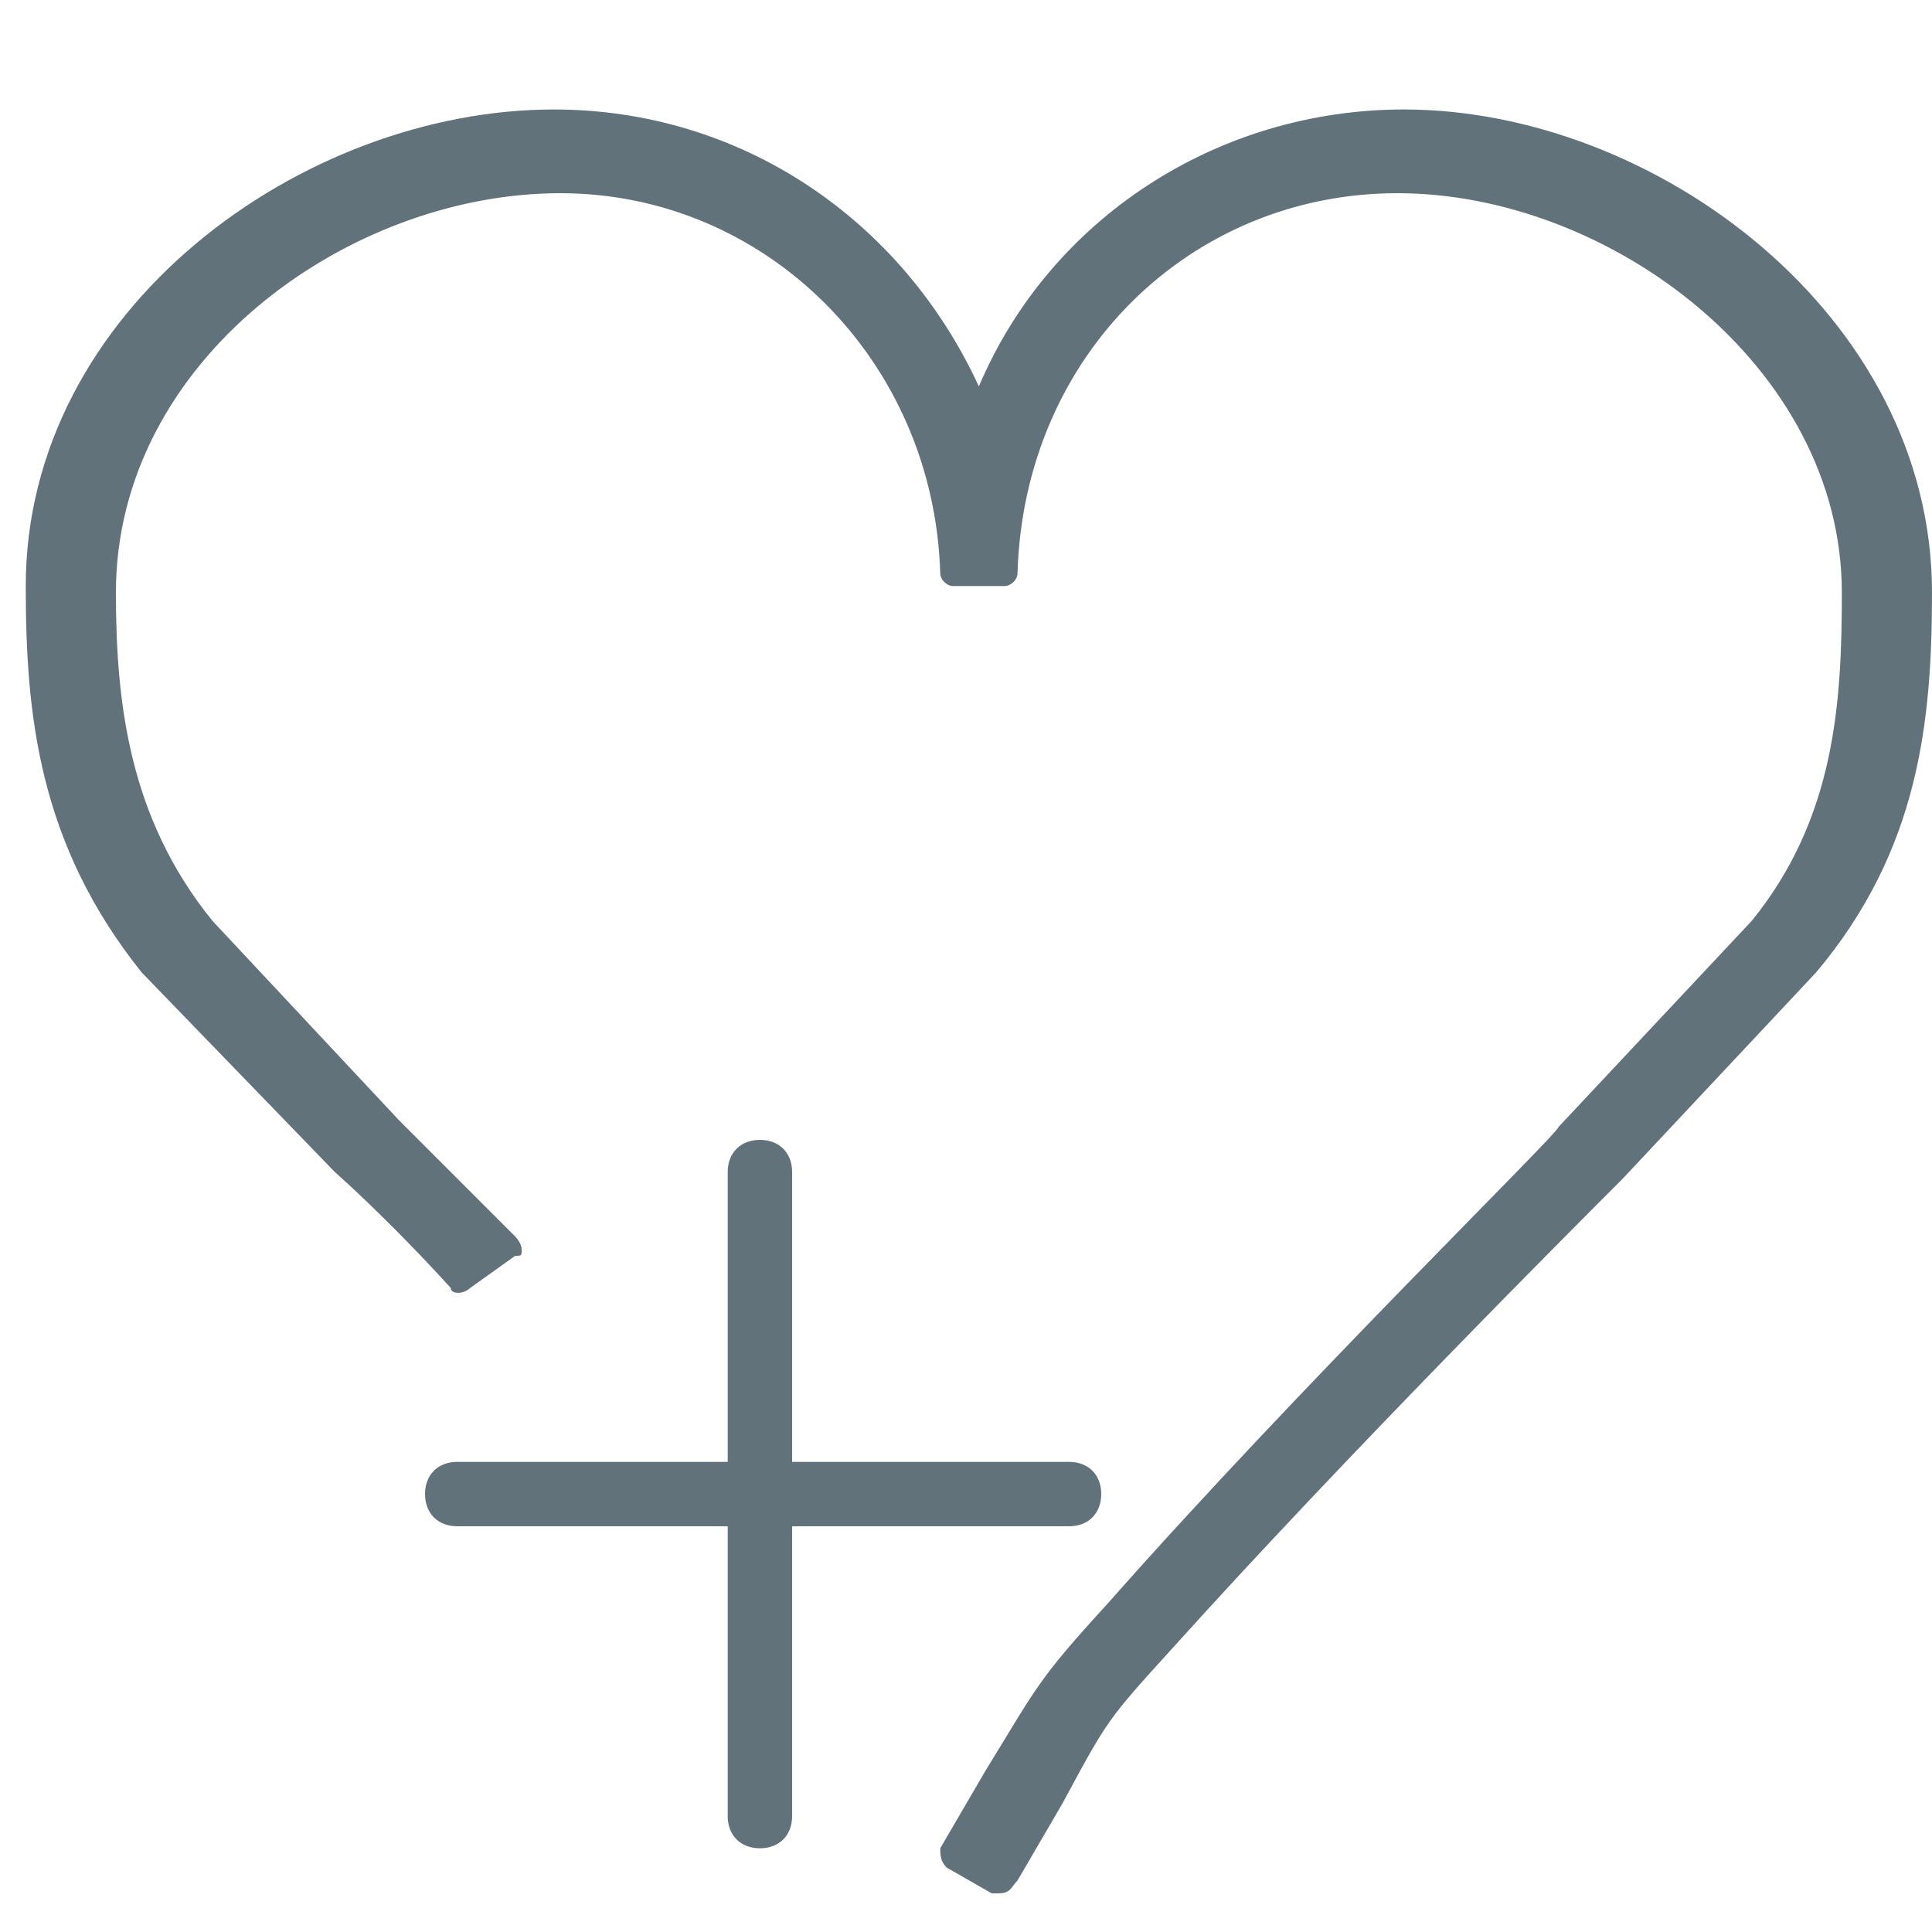 <?xml version="1.0" encoding="utf-8"?>
<!-- Generator: Adobe Illustrator 19.0.0, SVG Export Plug-In . SVG Version: 6.00 Build 0)  -->
<svg version="1.1" id="图层_1" xmlns="http://www.w3.org/2000/svg" xmlns:xlink="http://www.w3.org/1999/xlink" x="0px" y="0px"
	 viewBox="0 0 30 30" style="enable-background:new 0 0 30 30;" xml:space="preserve">
<style type="text/css">
	.st0{fill:#62727B;}
</style>
<g id="XMLID_1_">
	<g id="XMLID_2540_">
		<g id="XMLID_2541_">
			<path id="XMLID_2539_" class="st0" d="M15.5,29.2l-0.7-0.4l0.7-1.2c0.7-1.3,0.8-1.4,1.8-2.6c3-3.4,7-7.3,7-7.4l3-3.2
				c1.3-1.6,1.5-3.5,1.5-5.3c0-3.7-3.8-6.4-7.1-6.4c-3.4,0-6,2.6-6.1,6.1l-0.4,0l-0.4,0C14.6,5.3,12,2.7,8.6,2.7
				c-3.4,0-7.1,2.7-7.1,6.4c0,1.7,0.2,3.6,1.5,5.3l3,3.1l0,0c0,0,0.7,0.7,1.8,1.8l-0.6,0.6c-1-1.1-1.8-1.8-1.8-1.8l-3-3.1
				C0.8,13,0.6,11,0.6,9.1c0-4.1,4.2-7.2,8-7.2c3.1,0,5.6,1.9,6.6,4.7c1-2.8,3.5-4.7,6.6-4.7c3.8,0,8,3.1,8,7.2
				c0,1.9-0.2,3.9-1.7,5.8l-3,3.2c-0.1,0.1-4.1,4-7,7.3c-1,1.1-1,1.2-1.7,2.5L15.5,29.2z"/>
			<path id="XMLID_2546_" class="st0" d="M15.5,29.4c0,0-0.1,0-0.1,0l-0.7-0.4c-0.1-0.1-0.1-0.2-0.1-0.3l0.7-1.2
				c0.8-1.3,0.8-1.4,1.9-2.6c3-3.4,7-7.3,7-7.4l3-3.2c1.3-1.6,1.4-3.4,1.4-5.1c0-3.5-3.6-6.2-6.9-6.2c-3.2,0-5.8,2.5-5.9,5.9
				c0,0.1-0.1,0.2-0.2,0.2c0,0,0,0,0,0l-0.4,0l-0.4,0c-0.1,0-0.2-0.1-0.2-0.2c-0.1-3.3-2.7-5.9-5.9-5.9c-3.3,0-6.9,2.6-6.9,6.2
				c0,1.7,0.2,3.5,1.5,5.1l2.9,3.1c0,0,0.7,0.7,1.8,1.8c0,0,0.1,0.1,0.1,0.2c0,0.1,0,0.1-0.1,0.1L7.3,20C7.2,20.1,7,20.1,7,20
				c-1-1.1-1.8-1.8-1.8-1.8l-3-3.1c-1.6-2-1.8-4-1.8-6c0-4.3,4.3-7.4,8.2-7.4c2.9,0,5.4,1.7,6.6,4.3c1.1-2.6,3.7-4.3,6.6-4.3
				c3.9,0,8.2,3.2,8.2,7.5c0,2-0.2,4-1.8,5.9l-3,3.2c-0.7,0.7-4.3,4.3-7,7.3c-1,1.1-1,1.1-1.7,2.4l-0.7,1.2
				C15.7,29.3,15.7,29.4,15.5,29.4C15.6,29.4,15.6,29.4,15.5,29.4z M15.1,28.7l0.4,0.2l0.6-1.1c0.7-1.3,0.8-1.3,1.8-2.5
				c2.7-3.1,6.3-6.6,7-7.3l3-3.2c1.4-1.8,1.6-3.8,1.6-5.7c0-4-4.1-7-7.7-7c-2.9,0-5.4,1.8-6.4,4.5c-0.1,0.2-0.3,0.2-0.4,0
				c-1-2.8-3.5-4.5-6.4-4.5c-3.7,0-7.7,3-7.7,7c0,1.9,0.2,3.8,1.7,5.7l3,3.1l0,0c0,0,0.6,0.6,1.6,1.6l0.3-0.3c-1-1-1.6-1.6-1.6-1.6
				l-3-3.1c-1.4-1.7-1.6-3.6-1.6-5.4c0-3.8,3.9-6.6,7.3-6.6c3.4,0,6.1,2.6,6.3,6.1l0.2,0l0.2,0c0.2-3.5,2.9-6.1,6.3-6.1
				c3.5,0,7.3,2.8,7.3,6.6c0,1.8-0.2,3.7-1.5,5.4l-3,3.2c0,0-4.1,4-7,7.4c-1,1.2-1.1,1.3-1.8,2.6L15.1,28.7z"/>
		</g>
	</g>
	<g id="XMLID_2538_">
		<path id="XMLID_2545_" class="st0" d="M11.8,28.7c-0.3,0-0.5-0.2-0.5-0.5v-4.5H7.1c-0.3,0-0.5-0.2-0.5-0.5s0.2-0.5,0.5-0.5h4.2
			v-4.5c0-0.3,0.2-0.5,0.5-0.5s0.5,0.2,0.5,0.5v4.5h4.3c0.3,0,0.5,0.2,0.5,0.5s-0.2,0.5-0.5,0.5h-4.3v4.5
			C12.3,28.5,12.1,28.7,11.8,28.7z"/>
	</g>
</g>
</svg>
